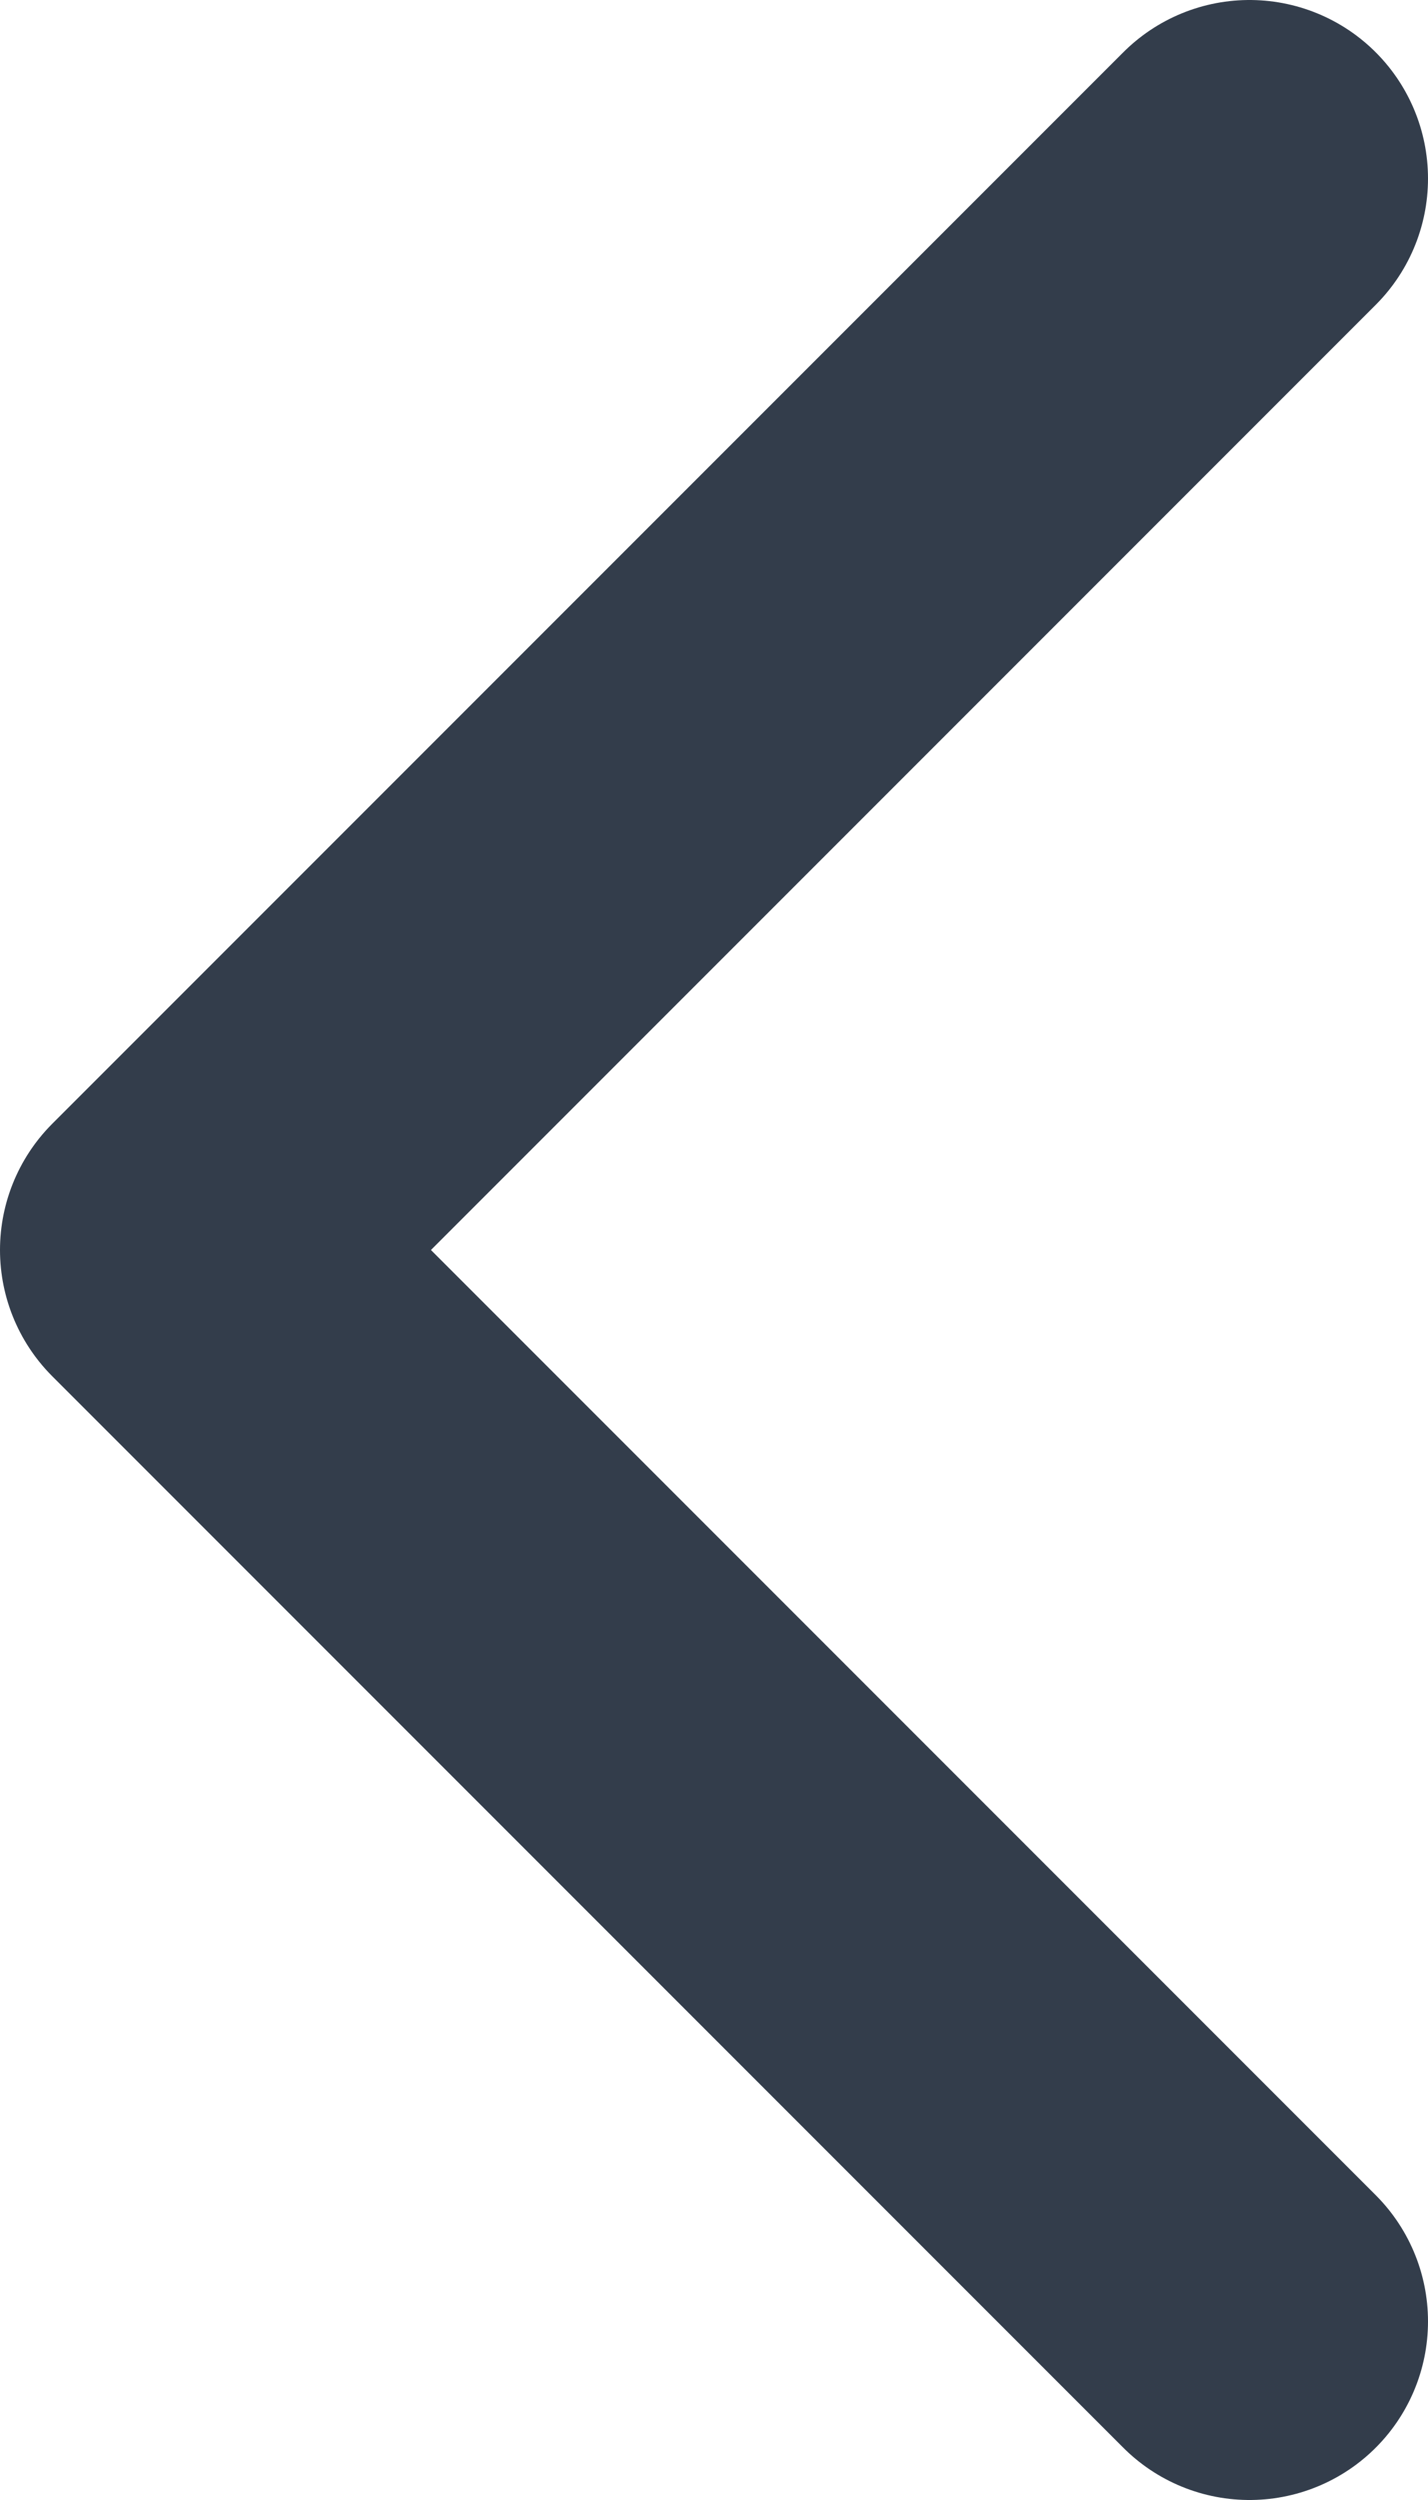 <svg width="8" height="14" viewBox="0 0 8 14" fill="none" xmlns="http://www.w3.org/2000/svg">
<path d="M7 1L1 7L7 13" stroke="#333D4B" stroke-width="2" stroke-linecap="round" stroke-linejoin="round"/>
</svg>
